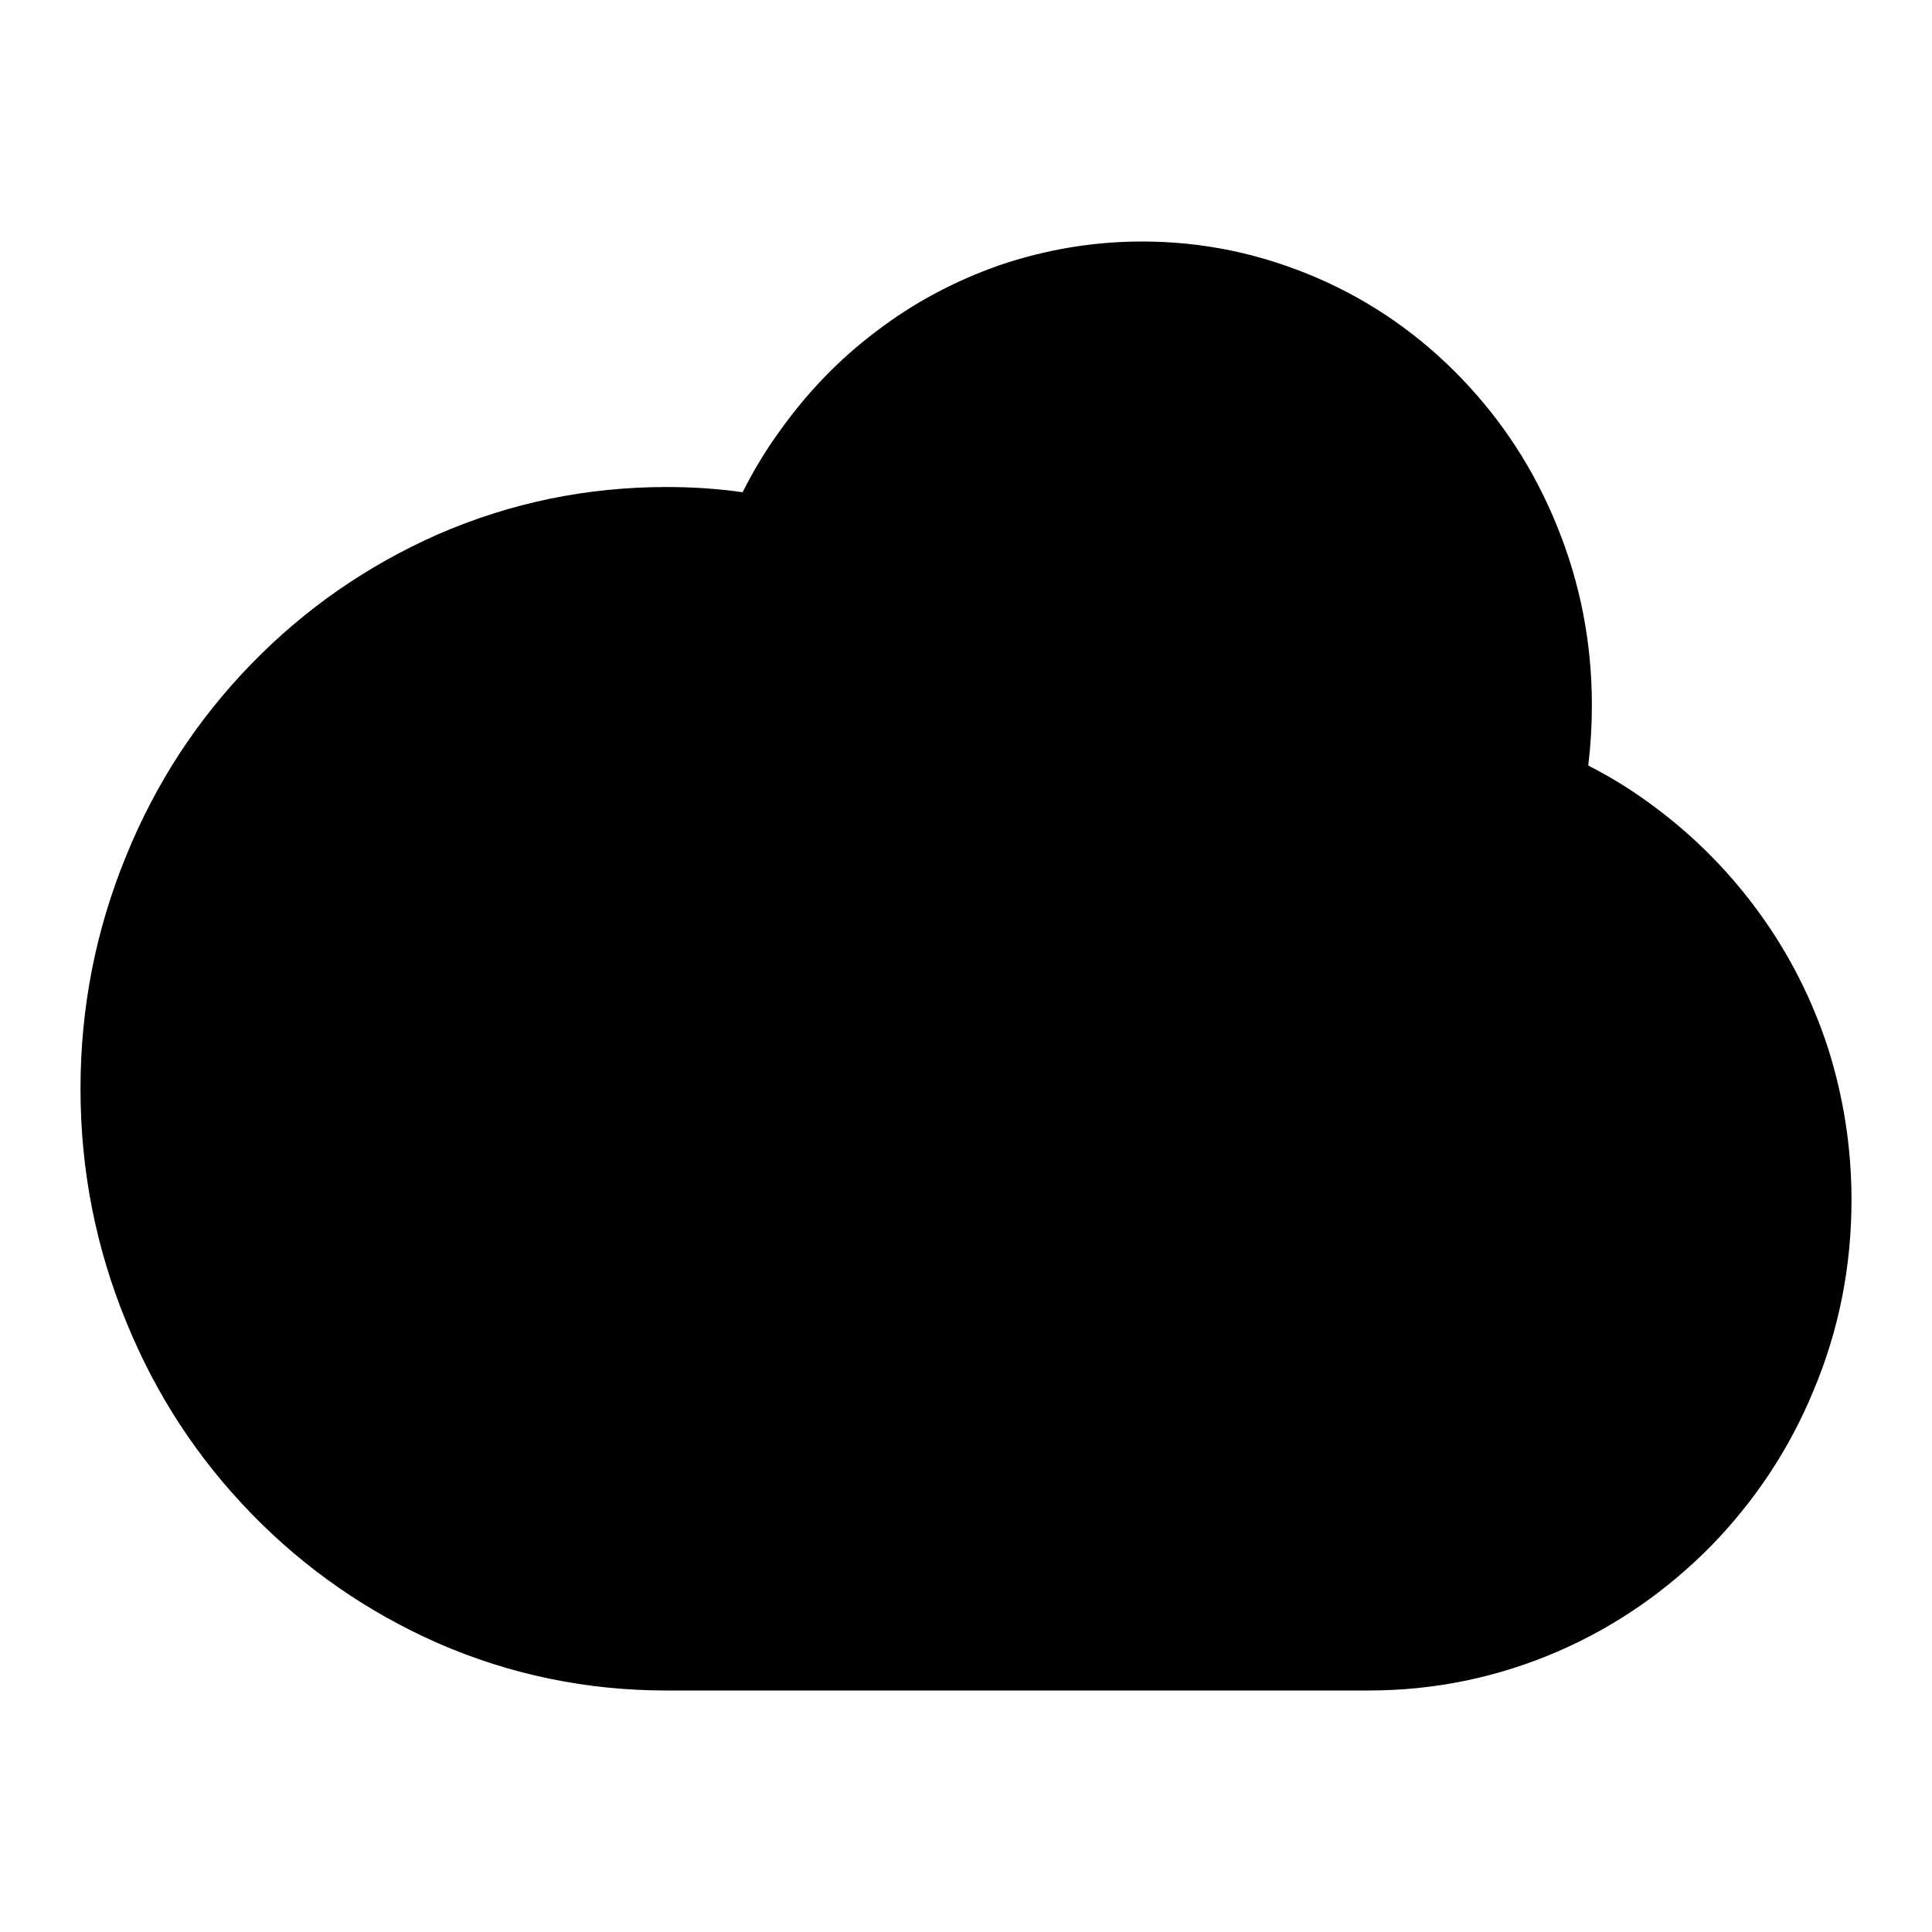 <svg xmlns="http://www.w3.org/2000/svg" xmlns:xlink="http://www.w3.org/1999/xlink" width="48" height="48" viewBox="0 0 48 48" fill="none">
<path d="M16.56 12.1C14.58 12.1 12.68 12.49 10.87 13.28C9.13 14.05 7.58 15.12 6.24 16.5C4.9 17.88 3.87 19.46 3.14 21.25C2.38 23.1 2 25.03 2 27.05C2 29.07 2.38 31 3.14 32.85C3.87 34.64 4.9 36.22 6.24 37.6C7.58 38.98 9.13 40.05 10.87 40.82C12.68 41.61 14.58 42 16.56 42L34 42C35.63 42 37.19 41.68 38.68 41.04C40.12 40.42 41.39 39.54 42.5 38.42C43.6 37.29 44.46 36 45.06 34.54C45.69 33.04 46 31.46 46 29.81C46 28.51 45.8 27.24 45.41 26.02C45.02 24.83 44.46 23.72 43.73 22.71C43 21.7 42.14 20.82 41.15 20.08C40.61 19.67 40.05 19.32 39.46 19.02C39.52 18.52 39.55 18.02 39.55 17.52C39.55 15.97 39.26 14.48 38.68 13.06C38.12 11.68 37.33 10.46 36.31 9.4C35.28 8.33 34.09 7.5 32.76 6.92C31.36 6.31 29.9 6 28.38 6C27.16 6 25.98 6.2 24.83 6.59C23.72 6.98 22.7 7.52 21.76 8.24C20.83 8.94 20.03 9.78 19.35 10.74C19.01 11.21 18.71 11.71 18.45 12.23C17.83 12.14 17.2 12.1 16.56 12.1Z" fill-rule="evenodd"  fill="#000000" >
</path>
</svg>
